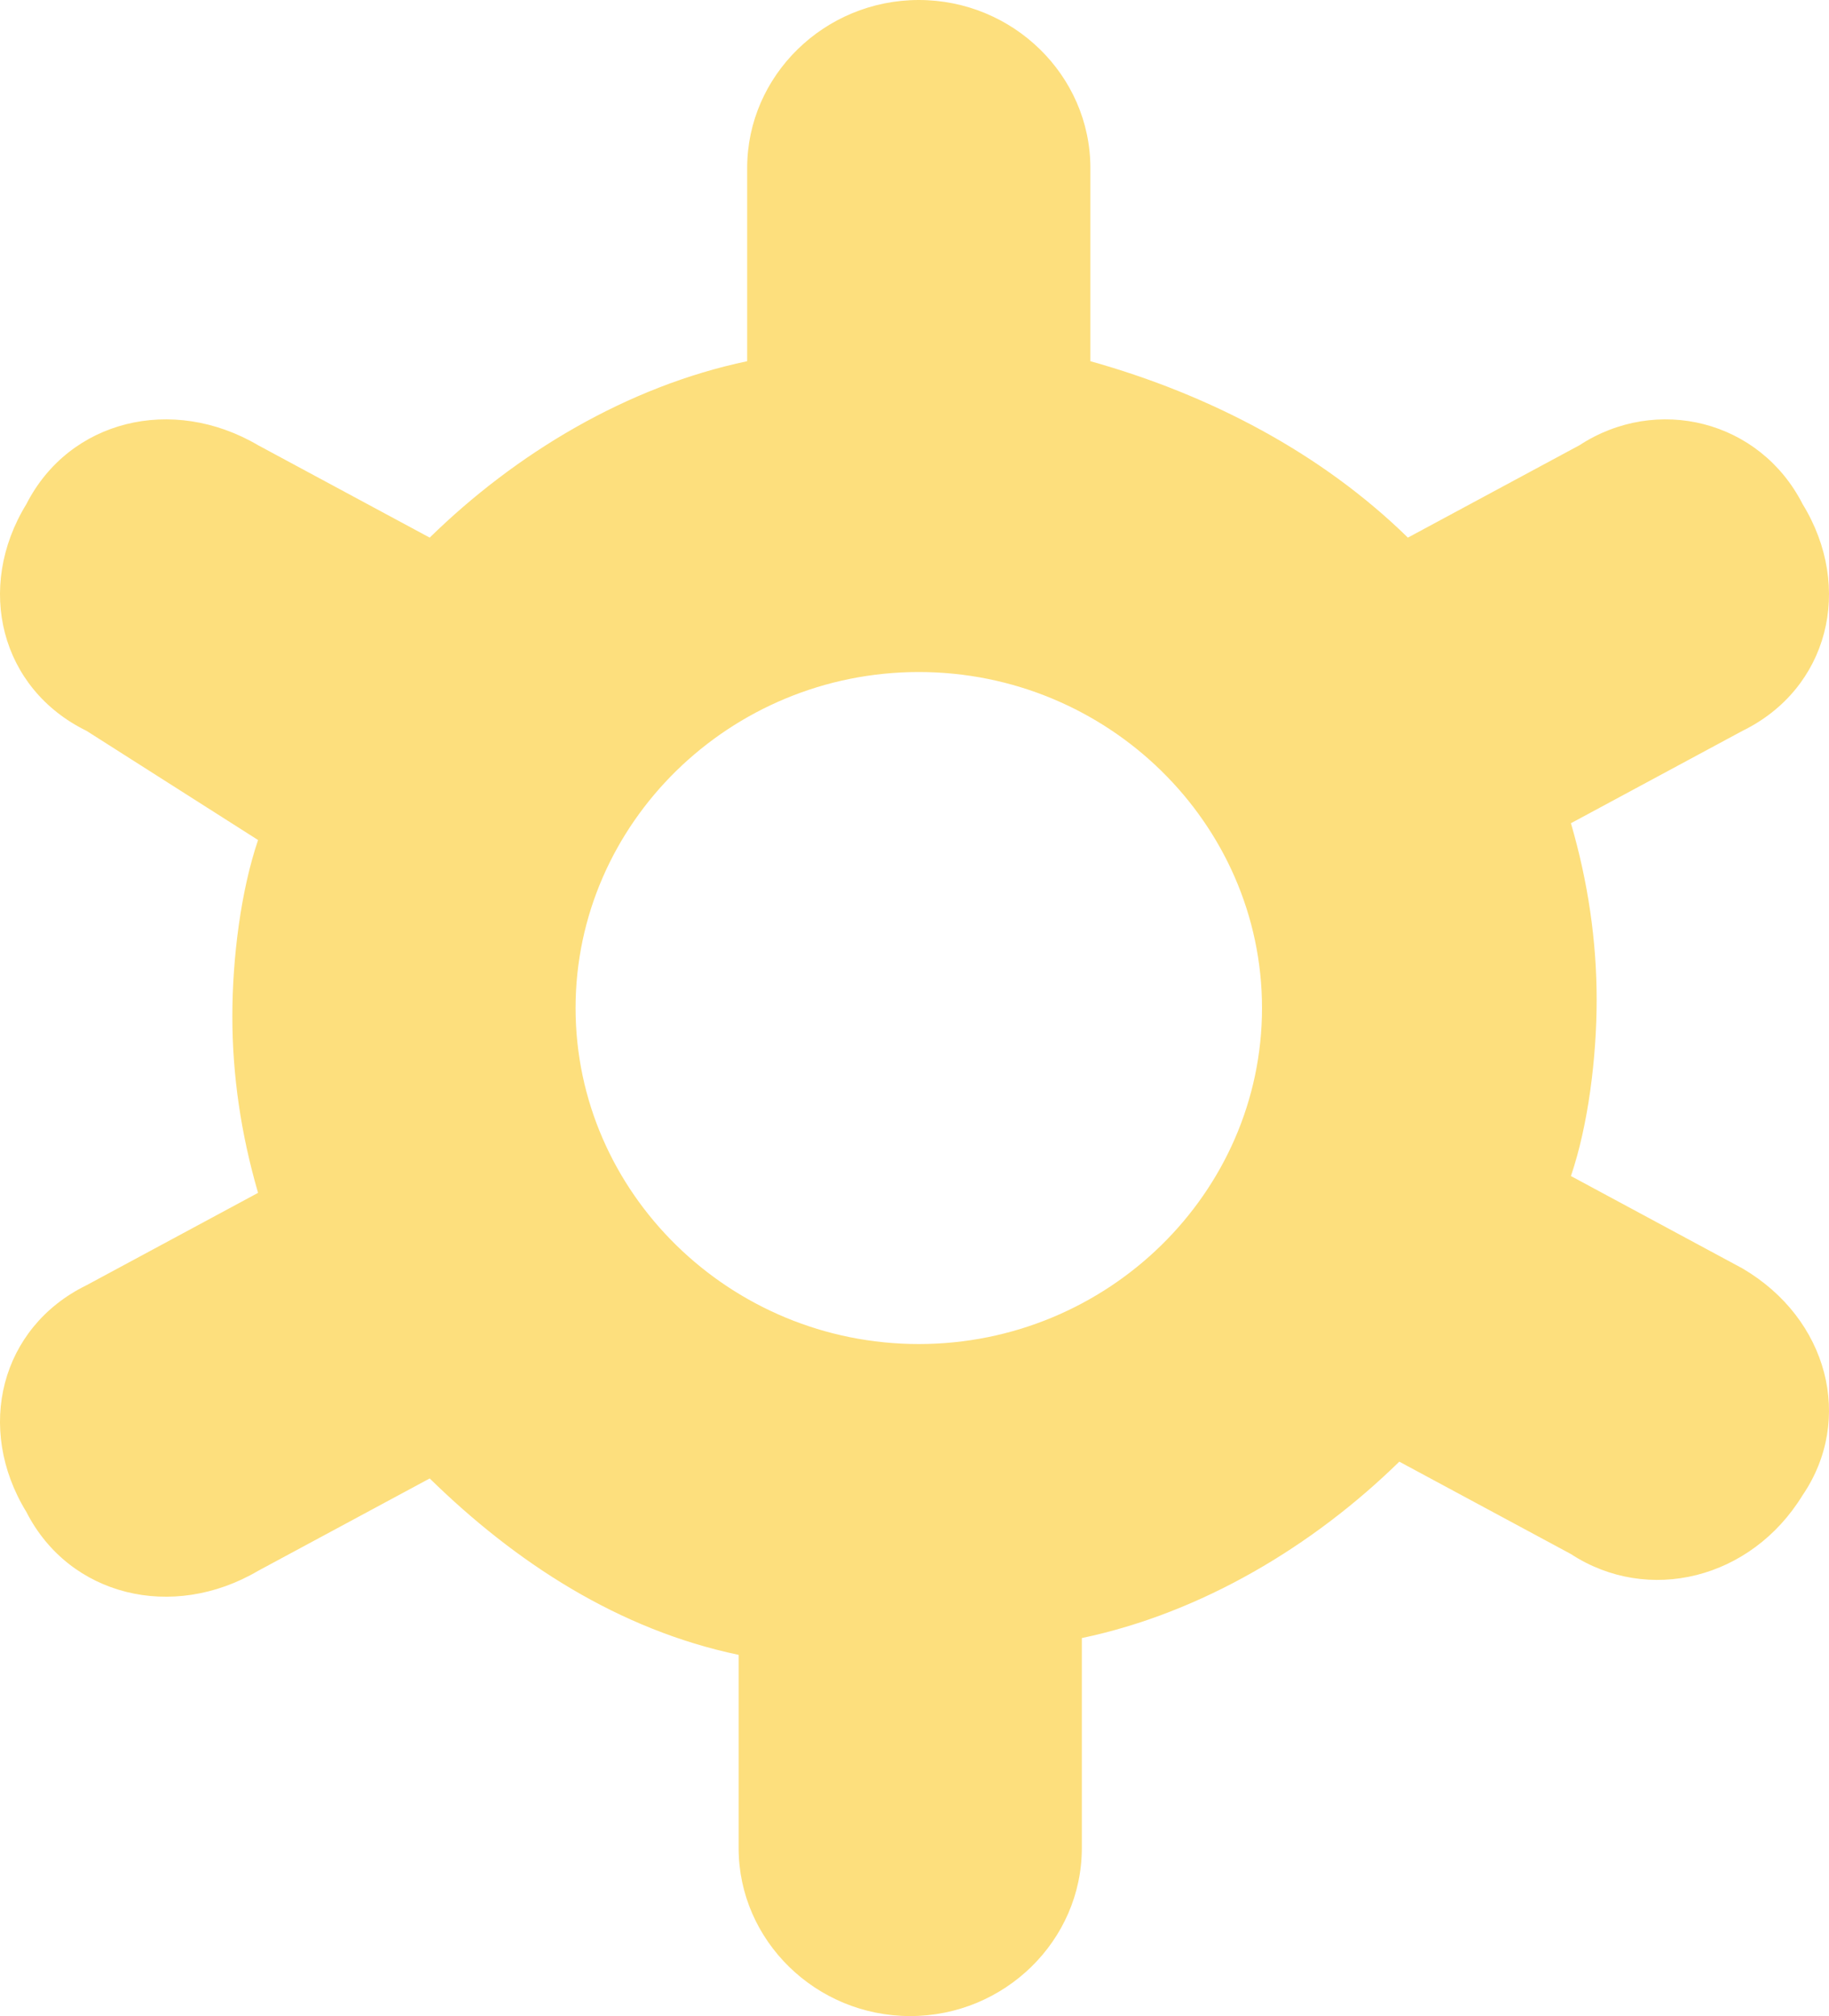 <svg width="49" height="54" viewBox="0 0 49 54" fill="none" xmlns="http://www.w3.org/2000/svg">
<path fill-rule="evenodd" clip-rule="evenodd" d="M46.683 19.575L42.086 22.05C42.545 23.625 42.775 25.2 42.775 26.775C42.775 28.35 42.545 30.15 42.086 31.5L46.683 33.975C48.982 35.325 49.672 38.025 48.292 40.05C46.913 42.3 44.154 42.975 42.086 41.625L37.488 39.15C35.189 41.4 32.201 43.2 28.983 43.875V49.5C28.983 51.975 26.914 54 24.385 54C21.856 54 19.788 51.975 19.788 49.5V44.325C16.569 43.65 13.811 41.85 11.512 39.6L6.914 42.075C4.616 43.425 1.857 42.75 0.708 40.5C-0.672 38.25 0.018 35.55 2.317 34.425L6.914 31.95C6.455 30.375 6.225 28.8 6.225 27.225C6.225 25.65 6.455 23.85 6.914 22.5L2.317 19.575C0.018 18.45 -0.672 15.75 0.708 13.5C1.857 11.25 4.616 10.575 6.914 11.925L11.512 14.4C13.811 12.15 16.799 10.35 20.017 9.675V4.5C20.017 2.025 22.086 0 24.615 0C27.144 0 29.212 2.025 29.212 4.5V9.675C32.431 10.575 35.419 12.15 37.718 14.4L42.316 11.925C44.384 10.575 47.143 11.25 48.292 13.5C49.672 15.75 48.982 18.45 46.683 19.575ZM24.615 18C19.558 18 15.42 22.05 15.42 27C15.42 31.95 19.558 36 24.615 36C29.672 36 33.81 31.95 33.81 27C33.81 22.05 29.672 18 24.615 18Z" fill="#FDDF7D"/>
</svg>
